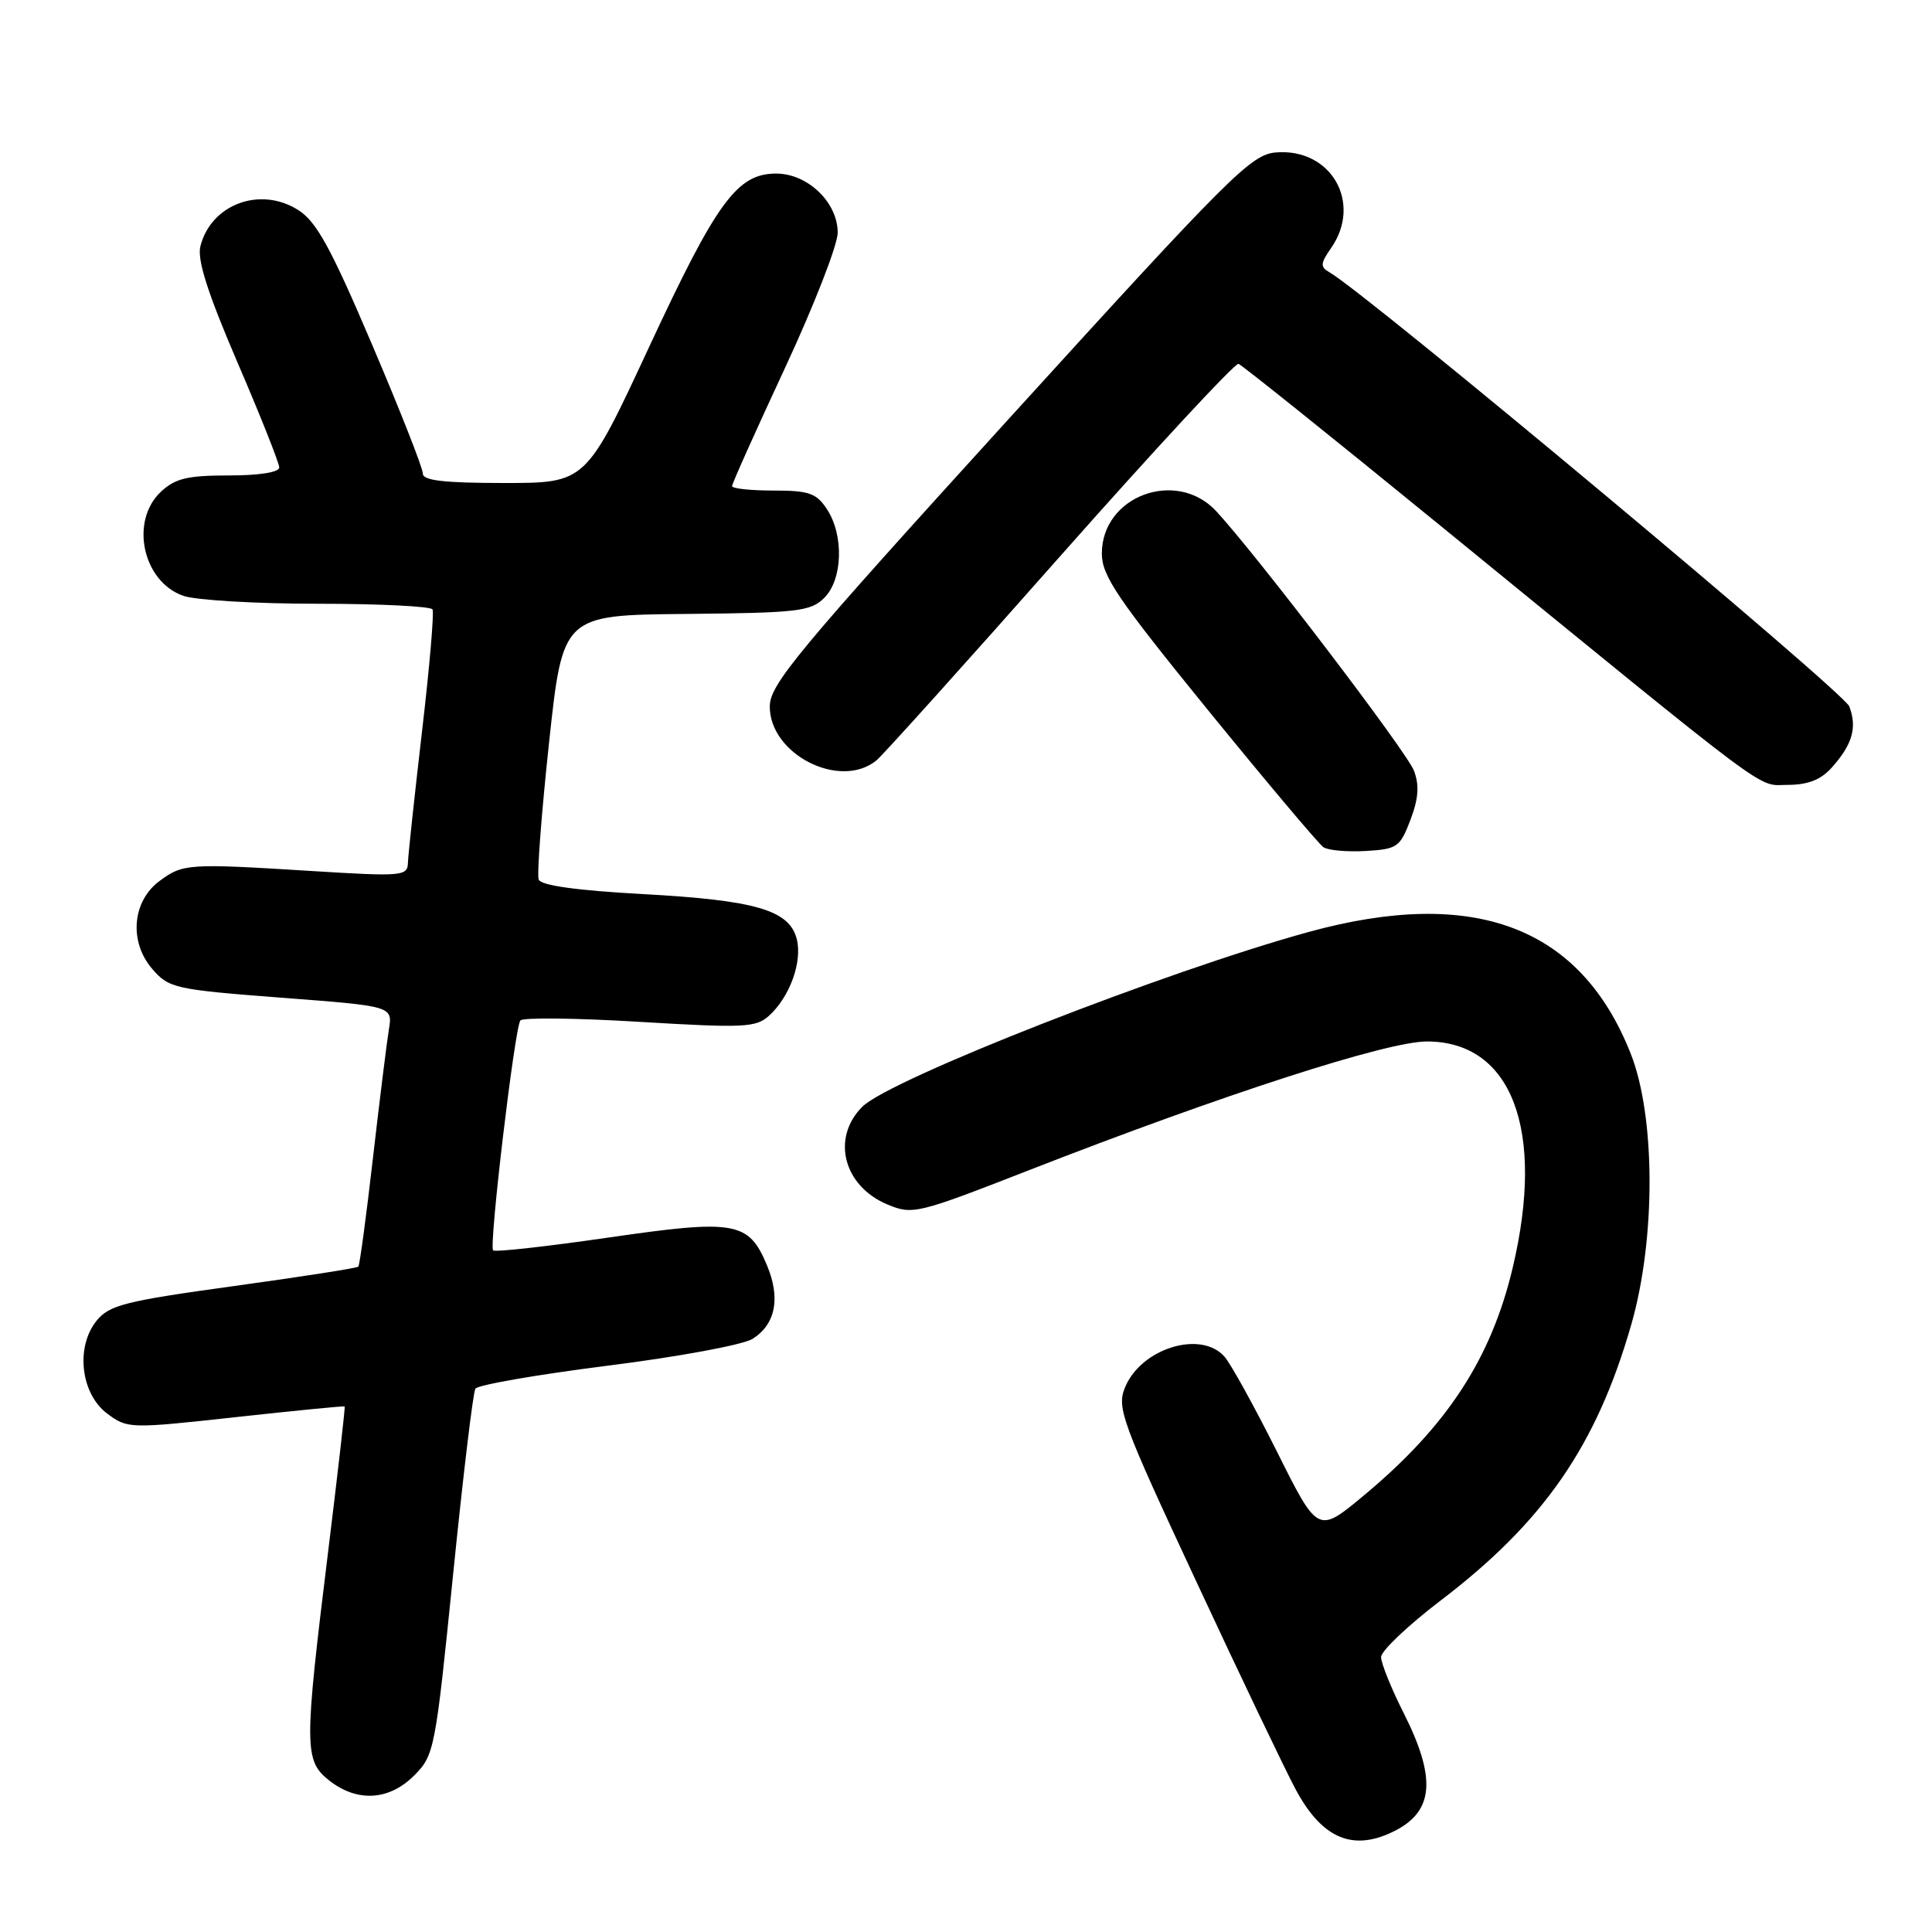 <?xml version="1.0" encoding="UTF-8" standalone="no"?>
<!DOCTYPE svg PUBLIC "-//W3C//DTD SVG 1.1//EN" "http://www.w3.org/Graphics/SVG/1.1/DTD/svg11.dtd" >
<svg xmlns="http://www.w3.org/2000/svg" xmlns:xlink="http://www.w3.org/1999/xlink" version="1.1" viewBox="0 0 256 256">
 <g >
 <path fill="currentColor"
d=" M 184.93 242.54 C 190.00 239.91 190.30 235.53 186.00 227.00 C 184.35 223.73 183.00 220.39 183.00 219.57 C 183.00 218.76 186.54 215.40 190.86 212.10 C 204.57 201.67 211.57 191.53 216.17 175.45 C 219.41 164.12 219.37 147.95 216.08 139.62 C 209.44 122.79 195.38 117.47 173.44 123.48 C 154.54 128.67 117.91 143.00 114.26 146.65 C 110.12 150.79 111.75 157.16 117.59 159.60 C 120.92 160.99 121.52 160.85 136.39 155.04 C 162.12 145.00 183.77 138.00 189.07 138.00 C 200.30 138.00 204.76 149.68 200.46 167.90 C 197.61 180.00 191.75 188.98 180.70 198.17 C 174.63 203.22 174.63 203.22 169.21 192.36 C 166.22 186.39 163.09 180.71 162.24 179.75 C 159.11 176.22 151.21 178.66 149.08 183.82 C 147.95 186.53 148.59 188.27 158.54 209.61 C 164.40 222.20 170.33 234.59 171.70 237.14 C 175.24 243.72 179.38 245.41 184.93 242.54 Z  M 54.89 235.25 C 57.55 232.58 57.69 231.84 60.03 208.71 C 61.35 195.63 62.68 184.51 62.99 184.01 C 63.30 183.51 71.19 182.14 80.53 180.96 C 89.91 179.78 98.50 178.19 99.73 177.40 C 102.78 175.46 103.45 172.00 101.62 167.64 C 99.20 161.85 97.42 161.54 80.58 163.99 C 72.45 165.17 65.60 165.93 65.34 165.68 C 64.77 165.11 68.19 136.25 68.95 135.22 C 69.25 134.81 76.36 134.89 84.74 135.40 C 98.59 136.23 100.16 136.16 101.90 134.59 C 104.65 132.10 106.33 127.46 105.58 124.45 C 104.61 120.59 100.16 119.29 85.17 118.47 C 76.42 117.99 71.68 117.33 71.38 116.55 C 71.13 115.90 71.75 107.74 72.75 98.43 C 74.57 81.50 74.57 81.50 90.91 81.35 C 105.73 81.21 107.43 81.01 109.22 79.22 C 111.67 76.78 111.84 70.93 109.58 67.48 C 108.18 65.34 107.20 65.00 102.48 65.00 C 99.46 65.00 97.00 64.74 97.00 64.41 C 97.00 64.09 100.15 57.06 104.00 48.79 C 107.85 40.52 111.00 32.44 111.00 30.83 C 111.00 26.82 107.03 23.00 102.85 23.00 C 97.68 23.00 94.99 26.67 85.99 46.02 C 77.63 64.00 77.63 64.00 66.81 64.00 C 58.81 64.00 56.01 63.67 56.03 62.75 C 56.04 62.06 53.01 54.35 49.28 45.61 C 43.82 32.79 41.92 29.34 39.50 27.82 C 34.47 24.64 27.95 27.07 26.55 32.64 C 26.11 34.42 27.51 38.81 31.46 48.01 C 34.51 55.09 37.00 61.36 37.00 61.94 C 37.00 62.58 34.36 63.00 30.31 63.00 C 24.83 63.00 23.21 63.39 21.31 65.17 C 17.18 69.06 18.90 77.07 24.29 78.95 C 25.94 79.53 33.95 80.00 42.09 80.00 C 50.23 80.00 57.07 80.34 57.31 80.75 C 57.54 81.16 56.91 88.47 55.91 97.00 C 54.92 105.53 54.08 113.33 54.05 114.35 C 54.00 116.09 53.27 116.16 41.25 115.41 C 24.86 114.39 24.24 114.44 21.12 116.75 C 17.50 119.45 17.07 124.82 20.20 128.42 C 22.39 130.94 23.19 131.12 37.26 132.20 C 52.03 133.32 52.03 133.32 51.53 136.41 C 51.25 138.11 50.30 145.80 49.41 153.50 C 48.53 161.20 47.66 167.65 47.48 167.84 C 47.30 168.03 39.85 169.19 30.92 170.42 C 16.56 172.40 14.48 172.93 12.80 175.00 C 9.98 178.49 10.69 184.70 14.22 187.32 C 16.89 189.31 17.19 189.32 31.22 187.78 C 39.07 186.92 45.58 186.28 45.67 186.36 C 45.76 186.44 44.75 195.28 43.43 206.00 C 40.29 231.54 40.30 233.30 43.63 235.93 C 47.34 238.84 51.57 238.59 54.89 235.25 Z  M 186.89 108.64 C 187.96 105.81 188.09 104.07 187.36 102.13 C 186.41 99.62 166.62 73.65 161.17 67.75 C 155.90 62.05 146.00 65.71 146.00 73.35 C 146.00 76.30 148.05 79.32 160.11 94.15 C 167.88 103.69 174.74 111.84 175.36 112.26 C 175.99 112.68 178.51 112.90 180.96 112.76 C 185.14 112.52 185.52 112.25 186.89 108.64 Z  M 242.68 101.75 C 245.45 98.67 246.11 96.41 245.04 93.60 C 244.30 91.67 180.96 38.77 176.10 36.04 C 174.93 35.38 174.97 34.88 176.35 32.91 C 180.57 26.88 176.38 19.59 169.05 20.20 C 165.77 20.48 163.06 23.19 133.75 55.41 C 105.56 86.41 102.00 90.69 102.00 93.62 C 102.00 99.98 111.34 104.69 116.14 100.75 C 116.98 100.06 127.93 87.90 140.47 73.71 C 153.02 59.53 163.66 48.06 164.11 48.21 C 164.56 48.37 176.52 57.95 190.67 69.50 C 235.90 106.41 232.68 104.00 236.88 104.00 C 239.52 104.00 241.26 103.33 242.68 101.75 Z "/>
</g>
</svg>